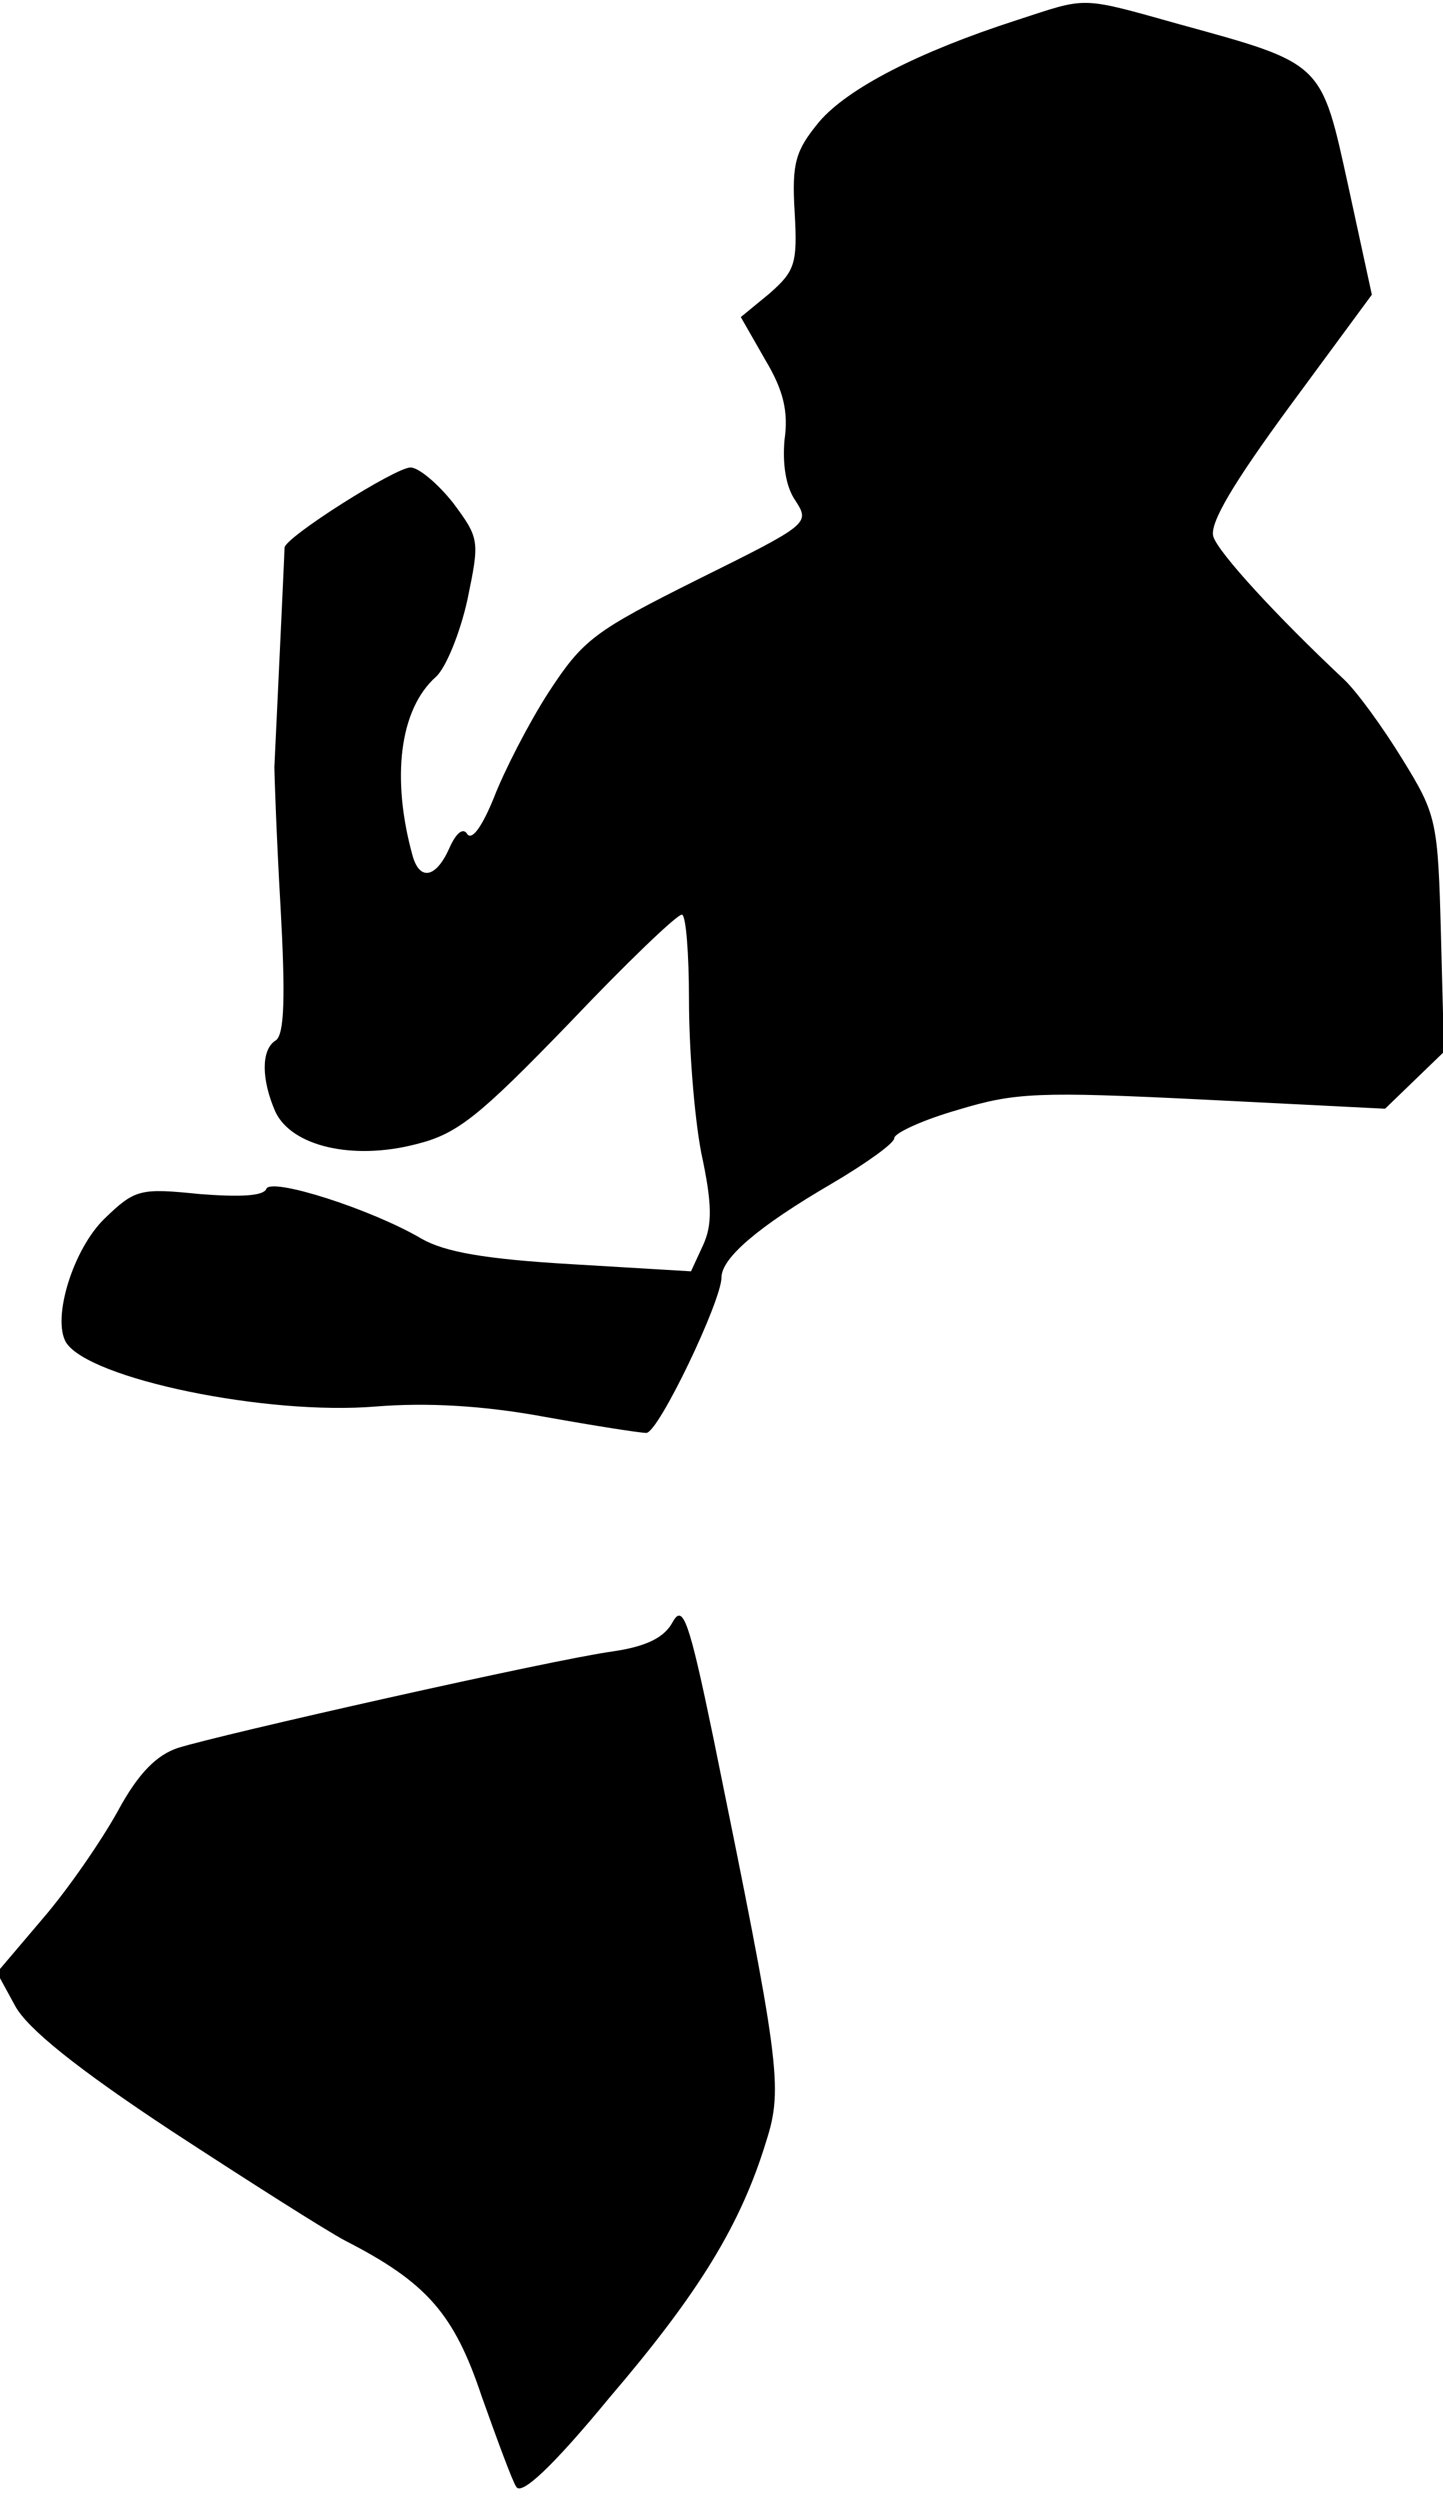 <?xml version="1.0" standalone="no"?>
<!DOCTYPE svg PUBLIC "-//W3C//DTD SVG 20010904//EN"
 "http://www.w3.org/TR/2001/REC-SVG-20010904/DTD/svg10.dtd">
<svg version="1.0" xmlns="http://www.w3.org/2000/svg"
 width="142pt" height="246pt" viewBox="0 0 142 246"
 preserveAspectRatio="xMidYMid meet">
<g transform="translate(0,246) scale(0.1,-0.1)"
fill="#000000" stroke="none">
<path fill="#000000" stroke="none" d="M1000 2440 c-96 -31 -166 -67 -194
-100 -23 -28 -27 -40 -24 -89 3 -51 0 -58 -25 -80 l-28 -23 24 -42 c18 -30 23
-51 19 -79 -2 -23 1 -46 11 -60 14 -22 13 -23 -96 -77 -102 -51 -113 -59 -147
-111 -20 -31 -44 -78 -54 -104 -11 -27 -21 -42 -26 -36 -4 7 -11 2 -18 -14
-13 -29 -29 -32 -36 -7 -21 76 -13 144 23 176 10 9 24 44 31 76 12 58 12 60
-14 95 -15 19 -34 35 -42 35 -15 0 -124 -69 -124 -79 0 -6 -9 -194 -10 -216 0
-5 2 -67 6 -136 5 -90 4 -128 -5 -133 -14 -9 -14 -38 0 -70 16 -34 76 -48 138
-32 41 10 62 27 151 119 56 59 106 107 111 107 4 0 7 -38 7 -84 0 -46 5 -113
12 -150 11 -51 11 -71 2 -91 l-12 -26 -117 7 c-86 5 -125 12 -148 25 -49 29
-149 61 -153 49 -3 -7 -26 -8 -65 -5 -59 6 -64 5 -94 -24 -31 -30 -52 -98 -38
-122 23 -36 198 -72 305 -63 50 4 105 1 165 -10 50 -9 95 -16 101 -16 12 0 74
130 74 153 0 19 36 50 108 92 34 20 62 40 62 45 0 5 28 18 63 28 56 17 79 18
241 10 l179 -9 29 28 29 28 -3 115 c-3 112 -4 118 -38 173 -19 31 -45 67 -58
79 -65 61 -123 124 -128 140 -4 13 20 53 75 128 l81 110 -23 106 c-27 123 -24
121 -166 160 -100 28 -90 27 -161 4z"/>
<path fill="#000000" stroke="none" d="M662 864 c-8 -15 -25 -24 -59 -29 -59
-8 -387 -82 -428 -95 -21 -7 -39 -25 -59 -62 -16 -29 -49 -77 -74 -106 l-45
-53 18 -33 c12 -22 60 -61 154 -123 75 -49 152 -98 171 -108 80 -41 107 -72
134 -153 15 -42 30 -83 34 -89 5 -9 36 20 92 88 88 103 129 170 154 252 17 53
13 78 -52 397 -24 116 -30 132 -40 114z"/>
</g>
</svg>
